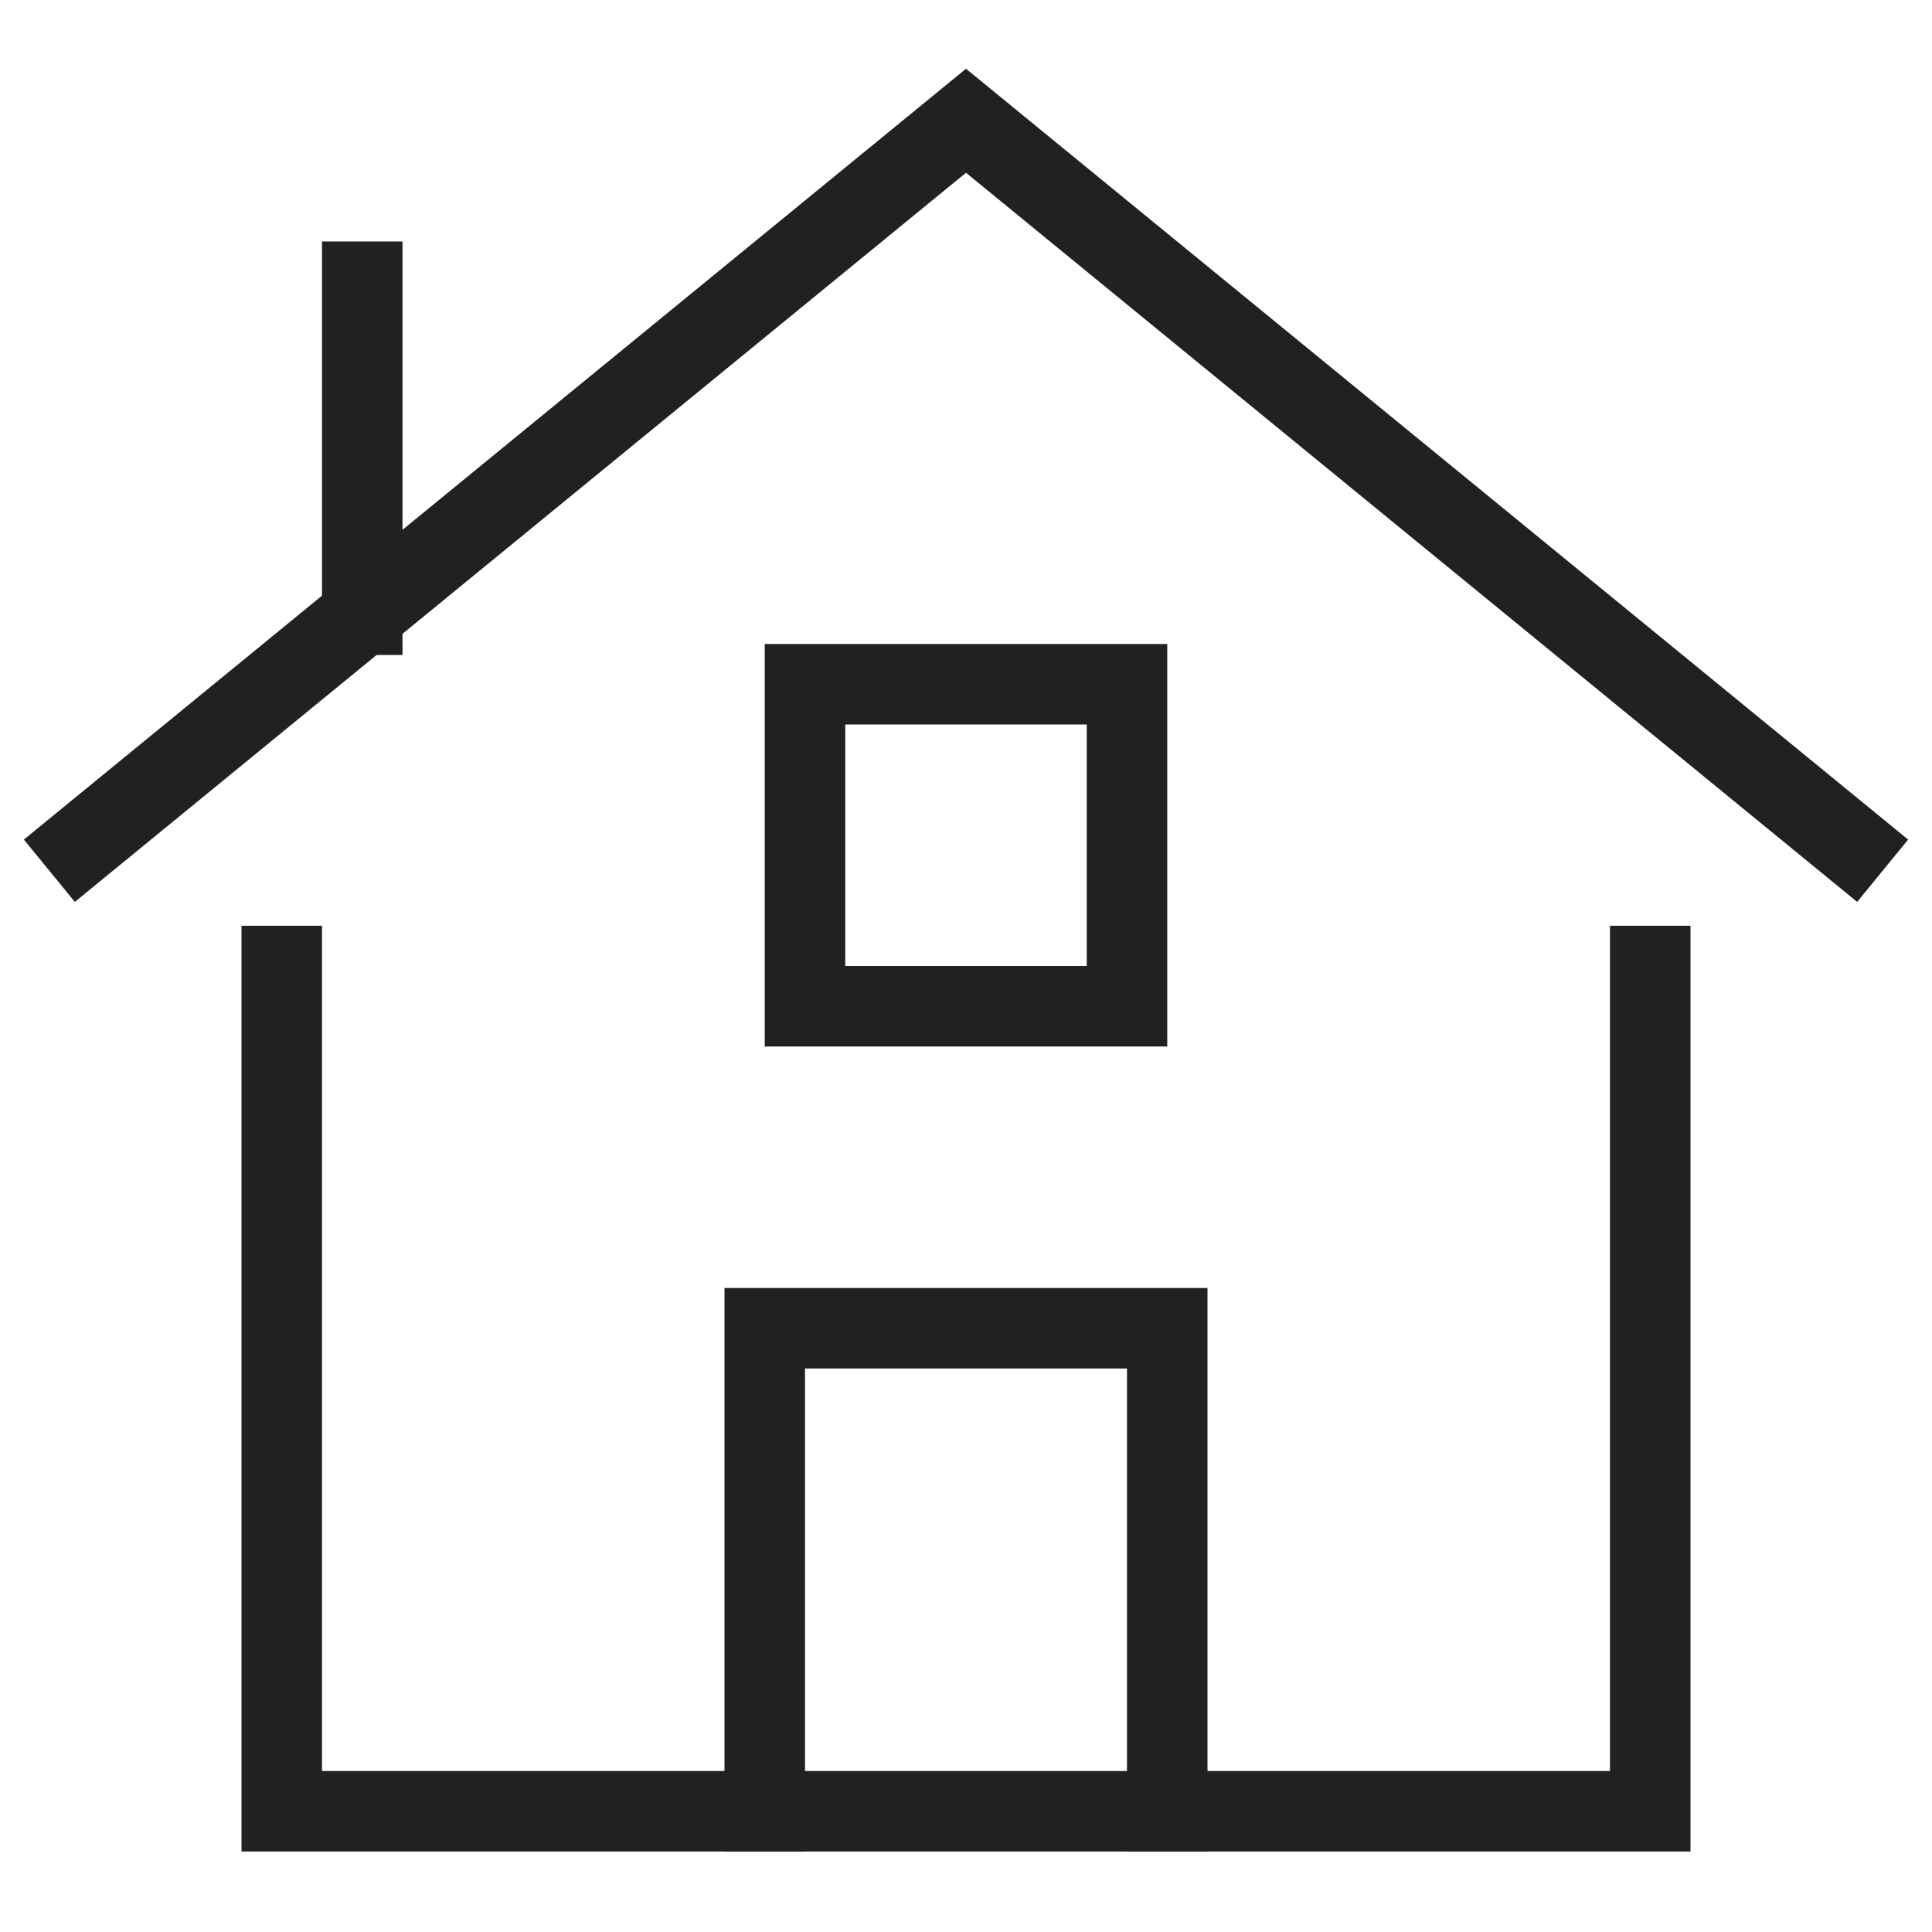 <svg xmlns="http://www.w3.org/2000/svg" height="48" width="48" viewBox="0 0 48 48"><title>home 3</title><g stroke-linecap="square" stroke-width="2" fill="none" stroke="#212121" stroke-linejoin="miter" class="nc-icon-wrapper" stroke-miterlimit="10"><rect x="20" y="17" width="8" height="8"></rect><polyline data-cap="butt" points="2 21 24 3 46 21" stroke-linecap="butt" stroke="#212121"></polyline><polyline data-cap="butt" points="19 45 19 33 29 33 29 45" stroke-linecap="butt"></polyline><polyline points="7 24 7 45 41 45 41 24"></polyline><line data-cap="butt" x1="9" y1="15.273" x2="9" y2="7" stroke-linecap="butt" stroke="#212121"></line></g></svg>
